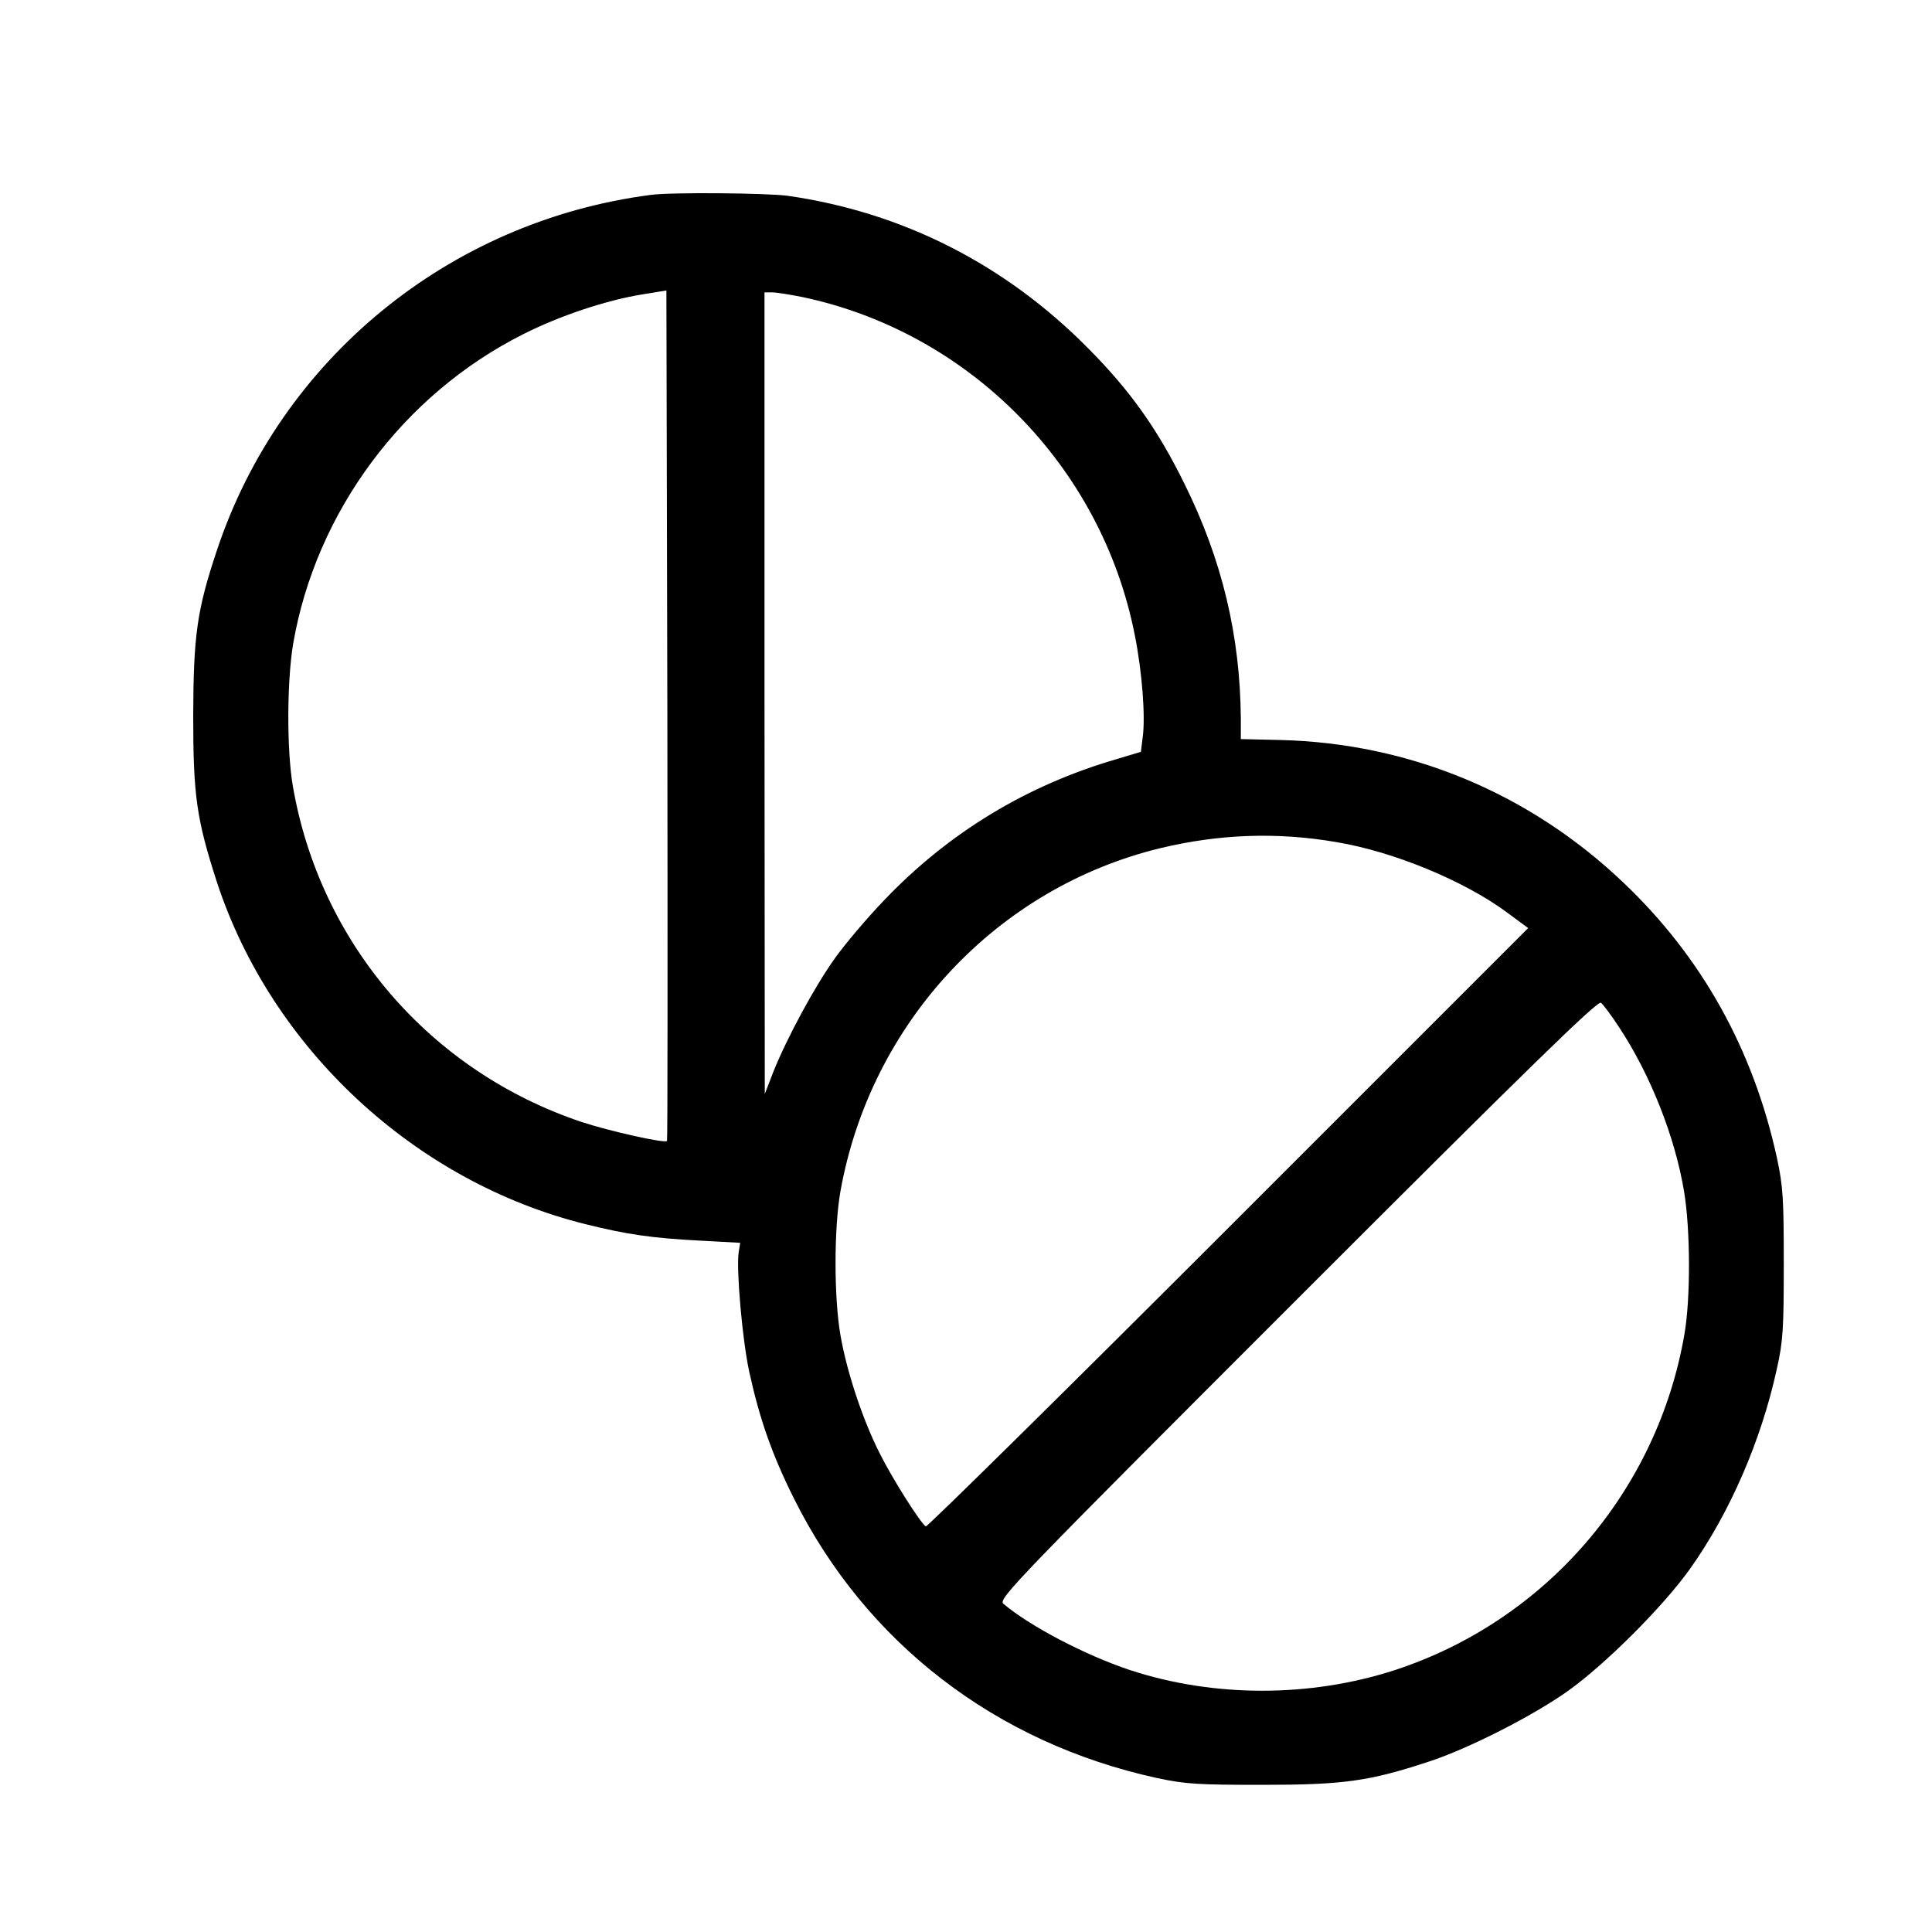 <svg width="40" height="40" viewBox="0 0 40 40" fill="none" xmlns="http://www.w3.org/2000/svg">
<path d="M13.475 4.035C9.298 4.576 5.805 7.438 4.49 11.396C4.077 12.634 4.006 13.149 4 14.819C4 16.482 4.071 16.965 4.49 18.261C5.618 21.703 8.589 24.468 12.122 25.345C12.972 25.557 13.495 25.634 14.494 25.686L15.325 25.731L15.293 25.931C15.241 26.279 15.37 27.749 15.512 28.4C15.725 29.373 15.982 30.114 16.44 31.029C17.929 34.014 20.617 36.083 23.949 36.811C24.549 36.94 24.807 36.953 26.141 36.953C27.804 36.953 28.345 36.882 29.589 36.47C30.401 36.205 31.729 35.529 32.458 35.013C33.244 34.452 34.43 33.266 34.991 32.48C35.816 31.32 36.467 29.818 36.789 28.335C36.918 27.762 36.931 27.491 36.931 26.163C36.931 24.829 36.918 24.571 36.789 23.971C36.299 21.728 35.236 19.82 33.618 18.28C31.665 16.417 29.177 15.386 26.508 15.321L25.69 15.302V14.883C25.677 13.162 25.303 11.589 24.523 10.017C23.969 8.889 23.401 8.089 22.531 7.213C20.81 5.472 18.69 4.396 16.311 4.054C15.886 3.996 13.894 3.977 13.475 4.035ZM13.81 23.623C13.759 23.675 12.611 23.417 12.044 23.23C8.905 22.18 6.623 19.53 6.063 16.275C5.934 15.521 5.94 14.11 6.069 13.33C6.54 10.597 8.344 8.167 10.839 6.916C11.593 6.536 12.54 6.22 13.282 6.098L13.797 6.014L13.817 14.806C13.823 19.646 13.823 23.611 13.81 23.623ZM16.608 6.149C20.069 6.878 22.802 9.649 23.492 13.136C23.646 13.897 23.717 14.832 23.659 15.257L23.621 15.566L23.124 15.715C21.262 16.256 19.644 17.236 18.309 18.634C17.955 19.002 17.497 19.543 17.291 19.833C16.872 20.413 16.285 21.503 16.008 22.199L15.834 22.65L15.828 14.348V6.053H15.982C16.073 6.053 16.35 6.098 16.608 6.149ZM27.675 17.436C28.861 17.635 30.311 18.235 31.194 18.886L31.639 19.215L25.432 25.422C22.016 28.838 19.192 31.622 19.167 31.603C19.057 31.532 18.477 30.617 18.219 30.101C17.865 29.405 17.536 28.419 17.401 27.646C17.265 26.866 17.265 25.428 17.401 24.661C18.026 21.174 20.636 18.377 24.033 17.558C25.245 17.268 26.444 17.223 27.675 17.436ZM33.515 21.258C34.166 22.238 34.681 23.54 34.868 24.674C34.997 25.454 35.004 26.872 34.875 27.62C34.314 30.875 32.007 33.55 28.887 34.575C27.127 35.148 25.129 35.148 23.389 34.575C22.46 34.265 21.307 33.659 20.772 33.202C20.662 33.105 21.055 32.699 26.863 26.891C31.671 22.083 33.083 20.704 33.147 20.762C33.193 20.8 33.36 21.019 33.515 21.258Z" fill="black"/>
</svg>
